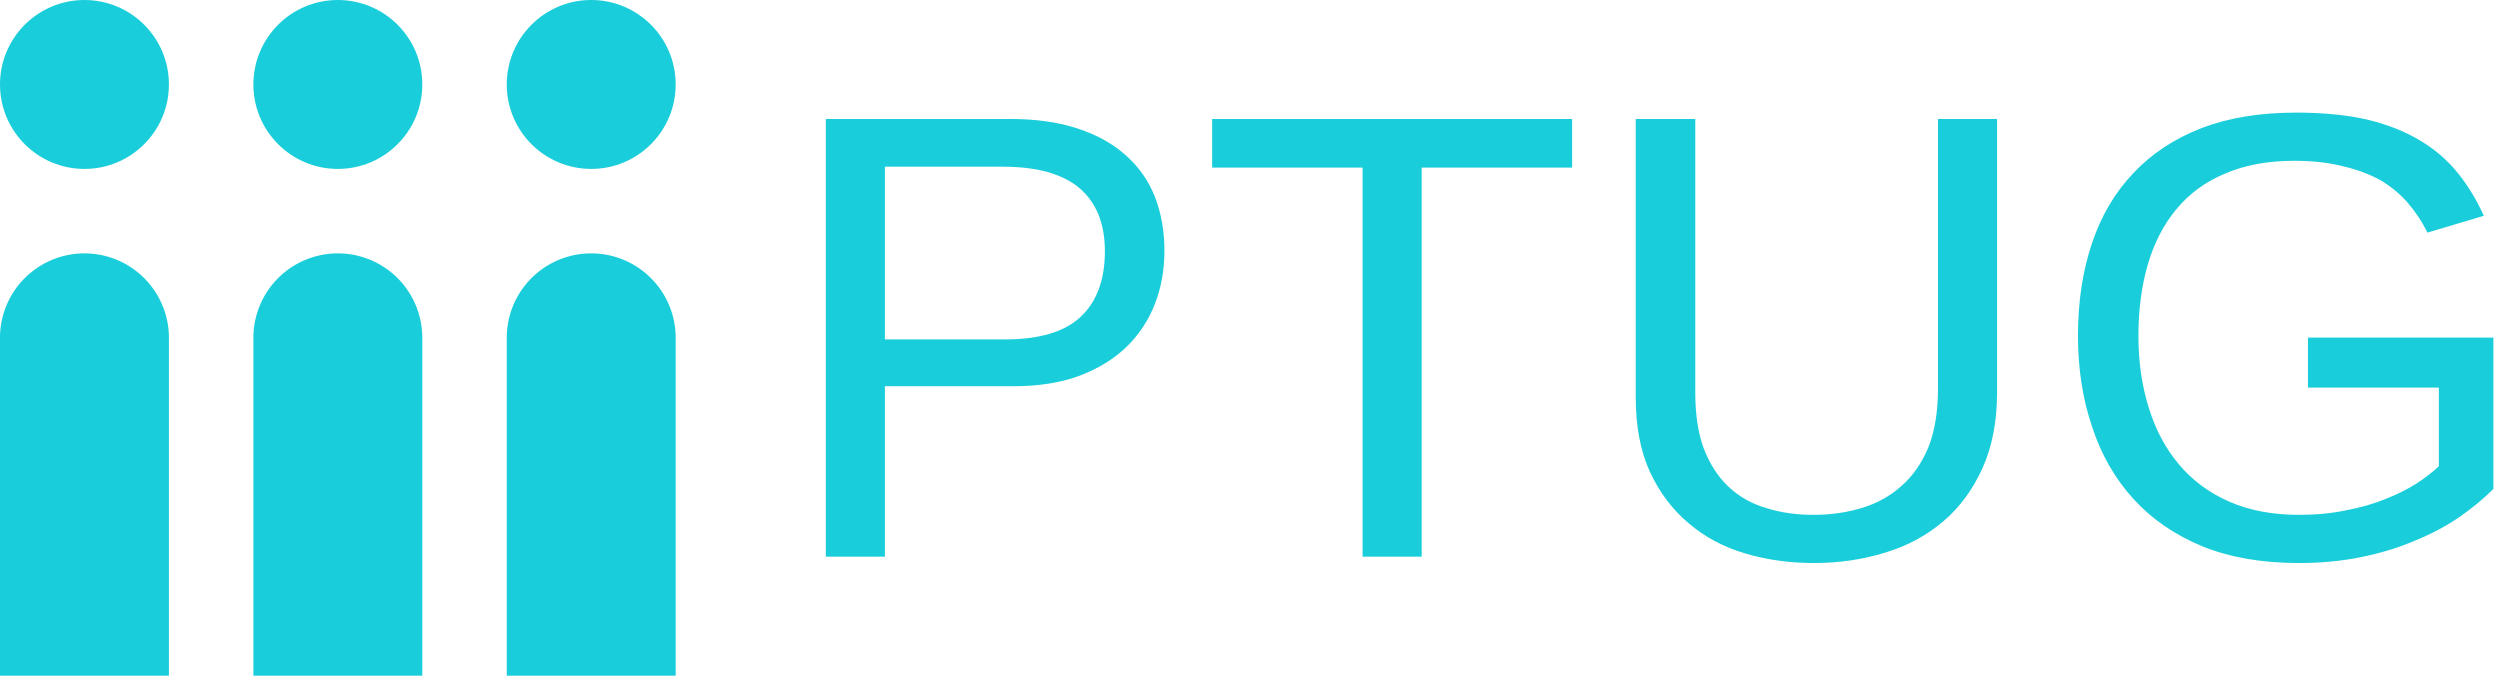 <svg data-v-423bf9ae="" xmlns="http://www.w3.org/2000/svg" viewBox="0 0 333 90" class="iconLeft"><!----><!----><!----><g data-v-423bf9ae="" id="4b327ab3-a424-4bf0-8928-403839aa21d1" fill="#19CEDA" transform="matrix(6.054,0,0,6.054,103.037,12.457)"><path d="M8.60 3.46L8.60 3.46L8.60 3.46Q8.60 4.09 8.39 4.63L8.39 4.63L8.39 4.63Q8.18 5.17 7.77 5.57L7.77 5.57L7.77 5.57Q7.36 5.97 6.73 6.21L6.73 6.21L6.73 6.21Q6.11 6.44 5.28 6.44L5.28 6.44L2.45 6.44L2.45 10.19L1.15 10.19L1.15 0.56L5.20 0.56L5.20 0.56Q6.06 0.56 6.69 0.77L6.69 0.77L6.69 0.77Q7.33 0.98 7.75 1.36L7.75 1.36L7.75 1.36Q8.18 1.74 8.39 2.27L8.39 2.27L8.39 2.27Q8.60 2.81 8.60 3.46ZM7.29 3.47L7.29 3.47L7.29 3.47Q7.29 2.56 6.73 2.08L6.73 2.08L6.73 2.08Q6.17 1.61 5.04 1.61L5.04 1.61L2.45 1.61L2.45 5.41L5.10 5.41L5.10 5.41Q6.23 5.41 6.76 4.91L6.76 4.91L6.76 4.91Q7.29 4.41 7.29 3.47ZM17.57 1.63L14.26 1.63L14.26 10.19L12.96 10.19L12.96 1.63L9.65 1.63L9.65 0.56L17.57 0.56L17.57 1.63ZM22.89 10.33L22.89 10.33L22.89 10.33Q22.09 10.33 21.38 10.12L21.38 10.12L21.38 10.12Q20.67 9.91 20.14 9.46L20.14 9.46L20.14 9.46Q19.60 9.01 19.28 8.32L19.28 8.32L19.28 8.32Q18.97 7.64 18.97 6.69L18.97 6.69L18.97 0.56L20.28 0.56L20.28 6.58L20.28 6.58Q20.28 7.31 20.47 7.82L20.47 7.82L20.47 7.82Q20.67 8.33 21.01 8.65L21.01 8.65L21.01 8.65Q21.36 8.98 21.84 9.12L21.84 9.12L21.84 9.12Q22.31 9.27 22.88 9.27L22.88 9.27L22.88 9.27Q23.44 9.27 23.94 9.12L23.94 9.12L23.94 9.12Q24.44 8.97 24.81 8.64L24.81 8.64L24.81 8.64Q25.19 8.31 25.41 7.78L25.41 7.78L25.41 7.78Q25.62 7.25 25.62 6.49L25.62 6.49L25.62 0.56L26.92 0.56L26.92 6.57L26.92 6.57Q26.92 7.53 26.60 8.24L26.60 8.24L26.60 8.24Q26.28 8.95 25.74 9.41L25.74 9.41L25.74 9.41Q25.19 9.88 24.46 10.10L24.46 10.10L24.46 10.10Q23.72 10.33 22.89 10.33ZM28.70 5.33L28.70 5.33L28.70 5.33Q28.70 4.20 29.01 3.29L29.01 3.29L29.01 3.29Q29.31 2.39 29.92 1.75L29.92 1.75L29.92 1.75Q30.52 1.11 31.42 0.76L31.42 0.76L31.42 0.76Q32.31 0.42 33.50 0.42L33.50 0.42L33.50 0.42Q34.38 0.42 35.05 0.57L35.05 0.57L35.05 0.57Q35.72 0.73 36.22 1.03L36.22 1.03L36.22 1.03Q36.71 1.32 37.05 1.74L37.05 1.74L37.05 1.74Q37.39 2.16 37.63 2.69L37.63 2.69L36.39 3.06L36.39 3.06Q36.21 2.70 35.96 2.41L35.96 2.41L35.96 2.41Q35.71 2.12 35.36 1.91L35.36 1.91L35.36 1.91Q35 1.71 34.53 1.60L34.53 1.60L34.53 1.60Q34.06 1.48 33.46 1.48L33.46 1.48L33.46 1.48Q32.59 1.48 31.94 1.76L31.94 1.76L31.94 1.76Q31.29 2.03 30.87 2.54L30.87 2.54L30.87 2.54Q30.45 3.04 30.24 3.75L30.24 3.75L30.24 3.75Q30.03 4.46 30.03 5.33L30.03 5.33L30.03 5.33Q30.03 6.20 30.26 6.92L30.26 6.92L30.26 6.92Q30.48 7.64 30.93 8.17L30.93 8.17L30.93 8.17Q31.37 8.69 32.03 8.98L32.03 8.98L32.03 8.98Q32.69 9.27 33.56 9.27L33.56 9.27L33.56 9.27Q34.13 9.27 34.60 9.17L34.60 9.17L34.60 9.17Q35.08 9.08 35.47 8.92L35.47 8.92L35.47 8.92Q35.85 8.77 36.15 8.58L36.15 8.58L36.15 8.58Q36.44 8.39 36.64 8.20L36.64 8.20L36.64 6.47L33.76 6.47L33.76 5.37L37.84 5.37L37.84 8.70L37.84 8.70Q37.52 9.02 37.09 9.32L37.09 9.32L37.09 9.32Q36.65 9.62 36.11 9.84L36.11 9.84L36.11 9.84Q35.57 10.07 34.93 10.20L34.93 10.20L34.93 10.20Q34.29 10.33 33.56 10.33L33.56 10.33L33.56 10.33Q32.34 10.33 31.43 9.96L31.43 9.96L31.43 9.96Q30.52 9.58 29.92 8.92L29.92 8.92L29.92 8.92Q29.31 8.25 29.01 7.33L29.01 7.33L29.01 7.33Q28.70 6.42 28.70 5.33Z"></path></g><!----><g data-v-423bf9ae="" id="cc35d247-e365-4f63-9291-e1257a0c8aa0" transform="matrix(1.25,0,0,1.25,-17.5,-17.5)" stroke="none" fill="#19CEDA"><circle cx="23" cy="23" r="9"></circle><path d="M23 41a9 9 0 0 0-9 9v36h18V50a9 9 0 0 0-9-9z"></path><circle cx="50" cy="23" r="9"></circle><path d="M50 41a9 9 0 0 0-9 9v36h18V50a9 9 0 0 0-9-9z"></path><circle cx="77" cy="23" r="9"></circle><path d="M77 41a9 9 0 0 0-9 9v36h18V50a9 9 0 0 0-9-9z"></path></g><!----></svg>
